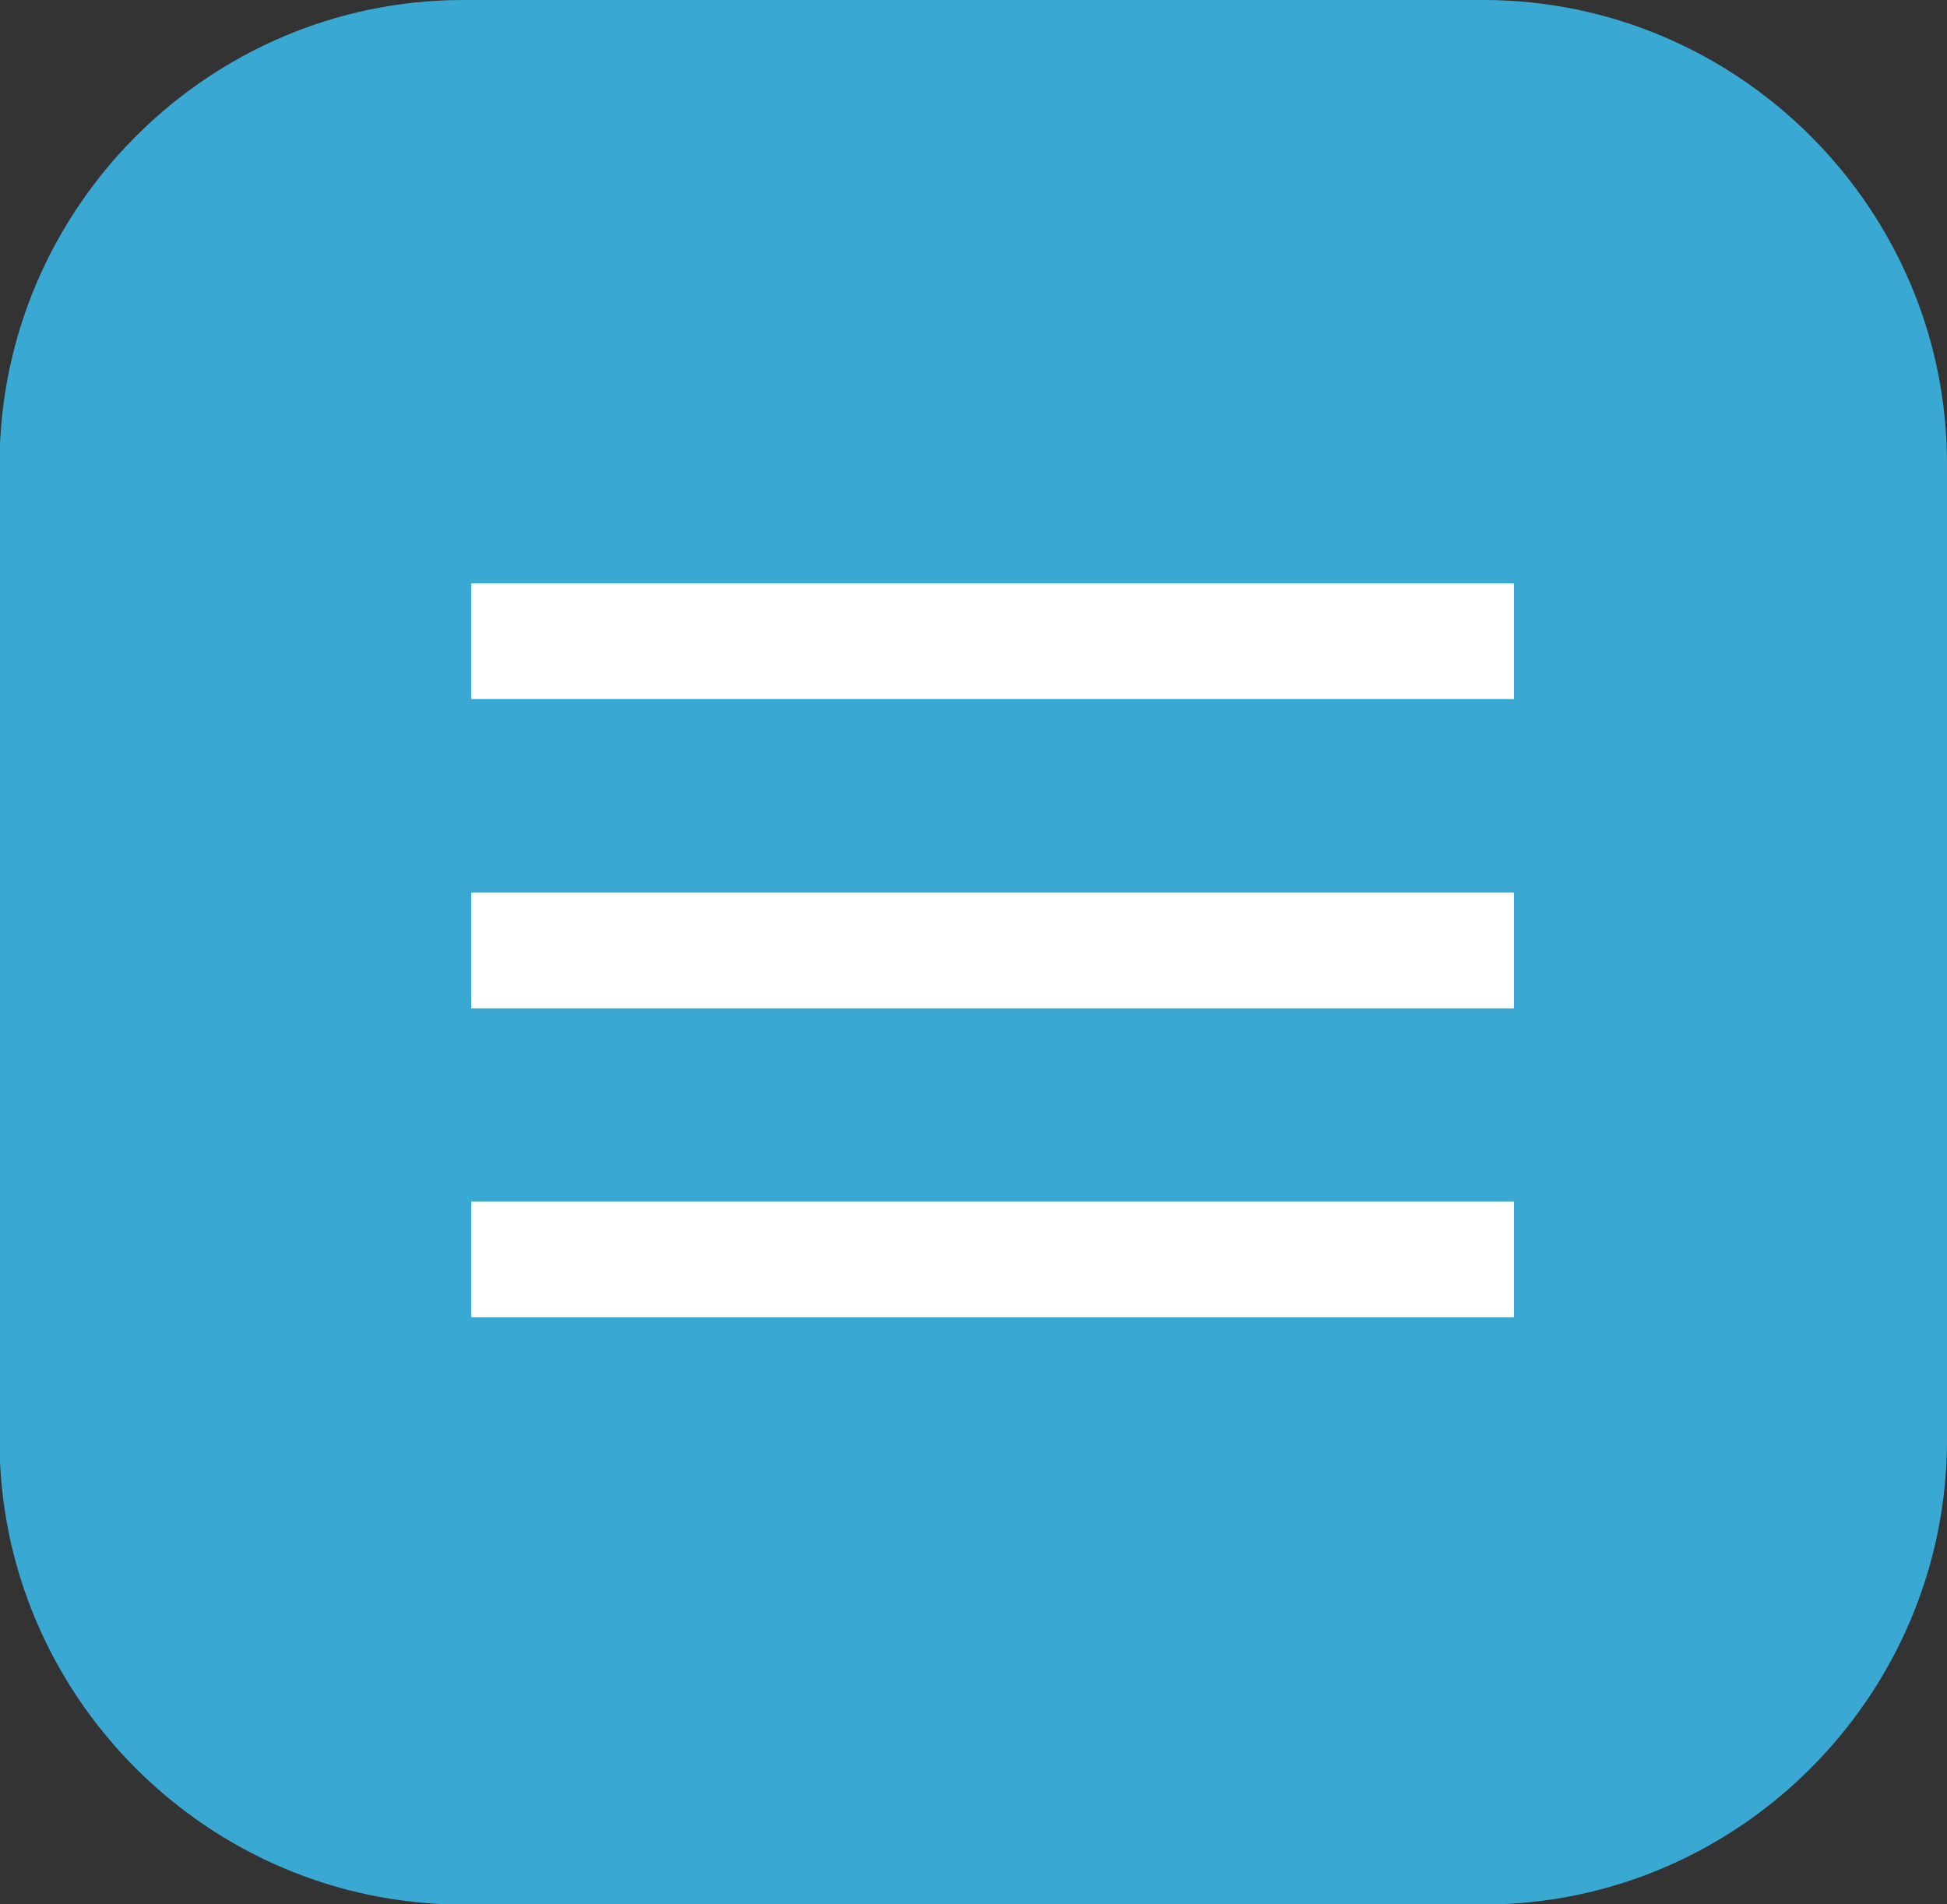 <?xml version="1.0" encoding="utf-8"?>
<!-- Generator: Adobe Illustrator 18.1.1, SVG Export Plug-In . SVG Version: 6.00 Build 0)  -->
<svg version="1.1" id="Layer_1" xmlns="http://www.w3.org/2000/svg" xmlns:xlink="http://www.w3.org/1999/xlink" x="0px" y="0px"
	 viewBox="101.3 26 437.5 427.9" enable-background="new 101.3 26 437.5 427.9" xml:space="preserve">
<rect x="101.3" y="26" width="437.5" height="427.9" fill="#333333" stroke="none"/>
<path fill="#39A9D4" d="M434.6,454H205.4c-57.3,0-104.2-46.9-104.2-104.2V130.2C101.3,72.9,148.1,26,205.4,26h229.2
	c57.3,0,104.2,46.9,104.2,104.2v219.6C538.7,407.1,491.9,454,434.6,454z"/>
<line fill="none" stroke="#FFFFFF" stroke-width="26" stroke-miterlimit="10" x1="207.2" y1="170.1" x2="441.5" y2="170.1"/>
<line fill="none" stroke="#FFFFFF" stroke-width="26" stroke-miterlimit="10" x1="207.2" y1="239.6" x2="441.5" y2="239.6"/>
<line fill="none" stroke="#FFFFFF" stroke-width="26" stroke-miterlimit="10" x1="207.2" y1="309" x2="441.5" y2="309"/>
</svg>
